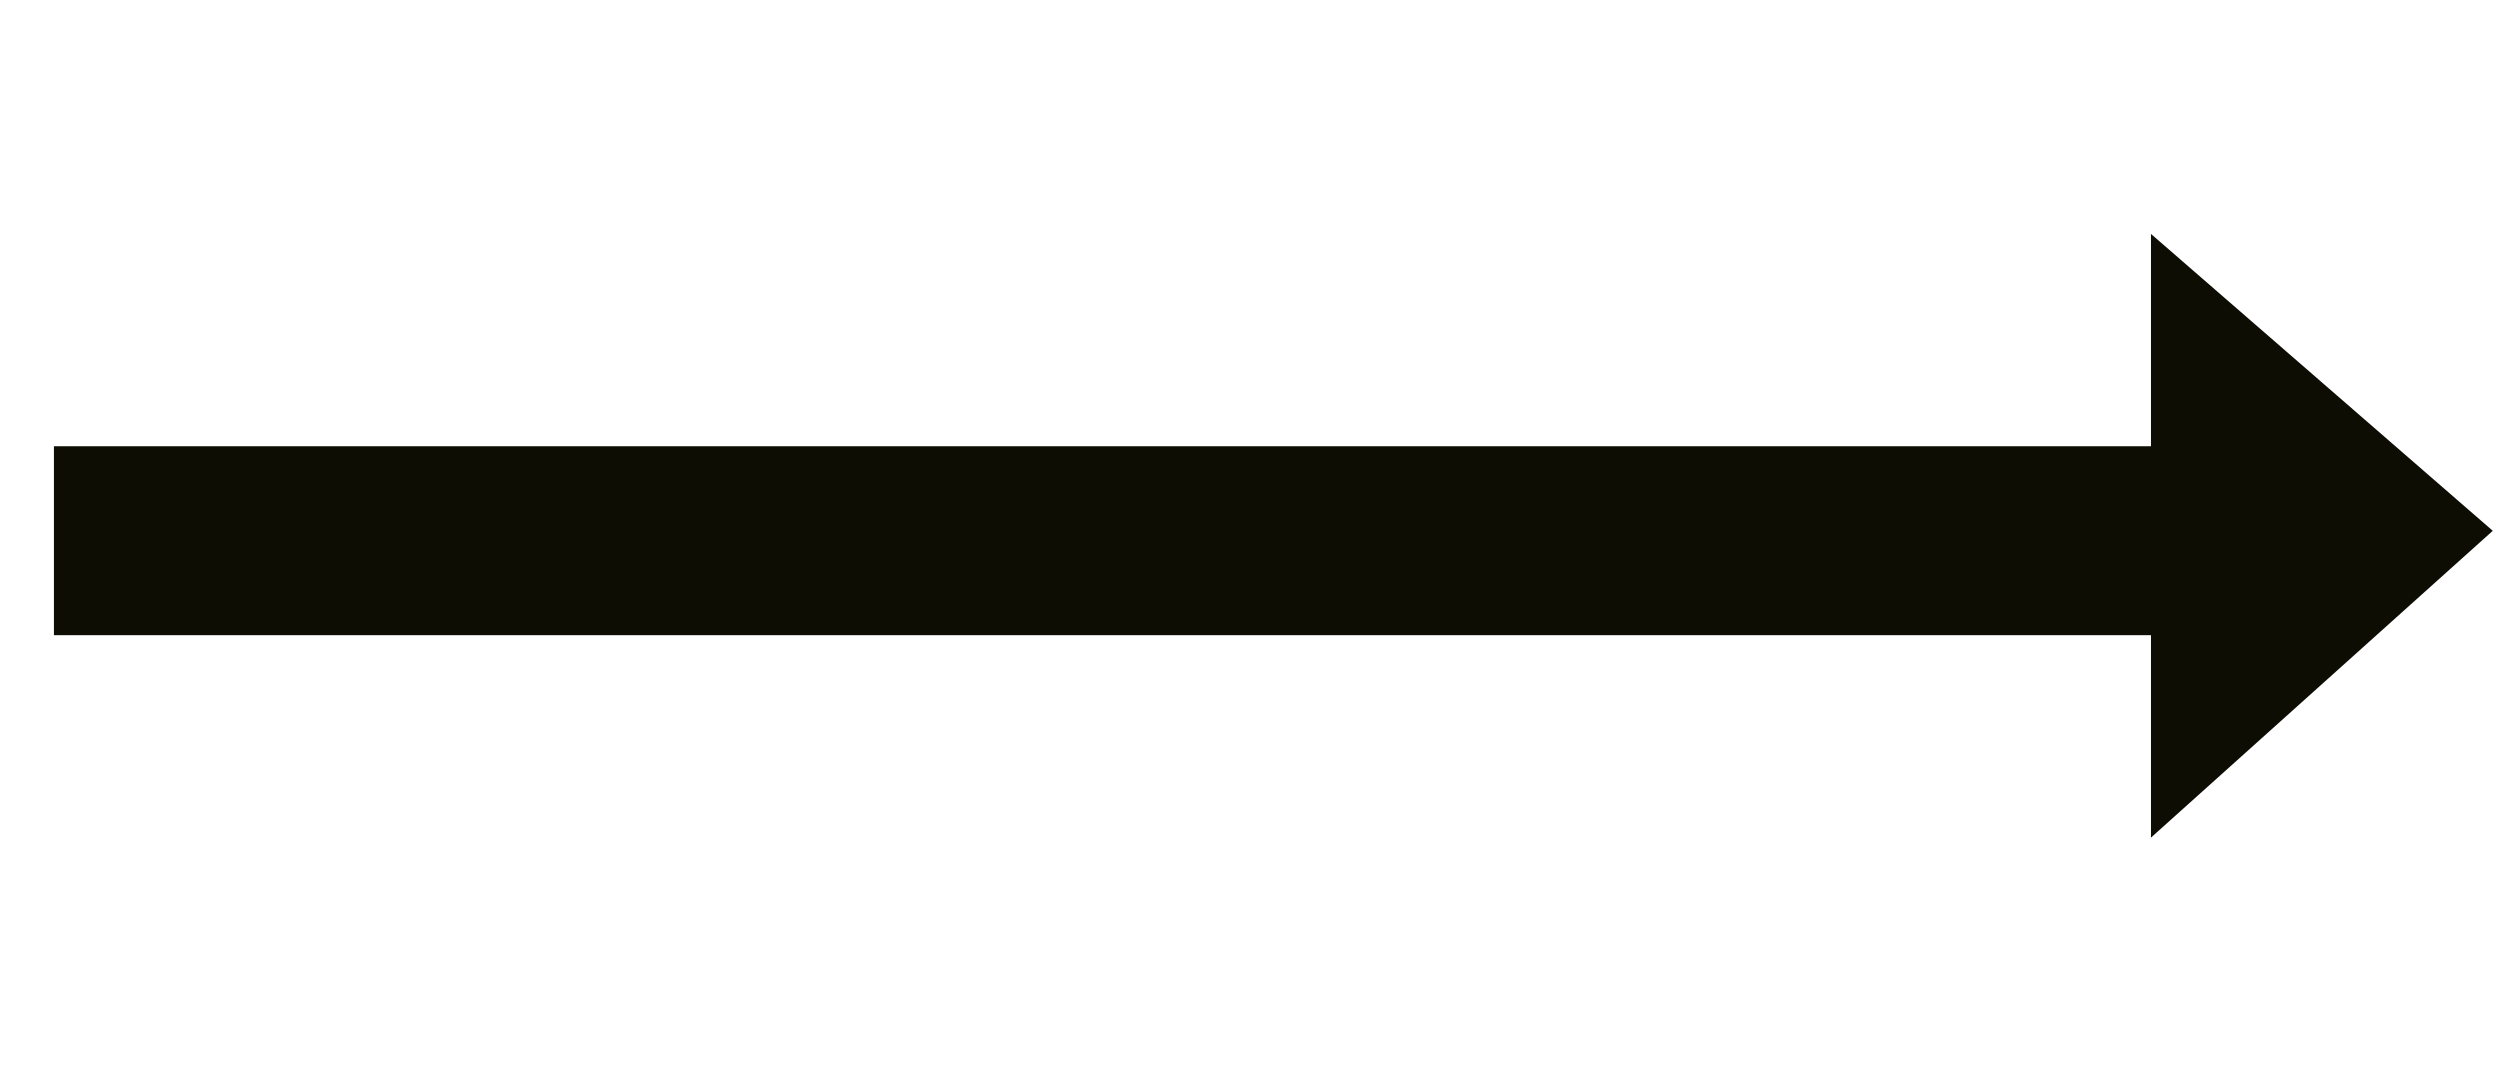 <svg width="28" height="12" viewBox="0 0 28 12" fill="none" xmlns="http://www.w3.org/2000/svg">
<path d="M24.091 6.499V9.381L27.919 5.945L24.091 2.62V5.502V6.499Z" fill="#0D0D04"/>
<path d="M25.108 5.502H1.108V6.61H25.108V5.502Z" fill="#0D0D04" stroke="#0D0D04" stroke-width="1.008"/>
</svg>
